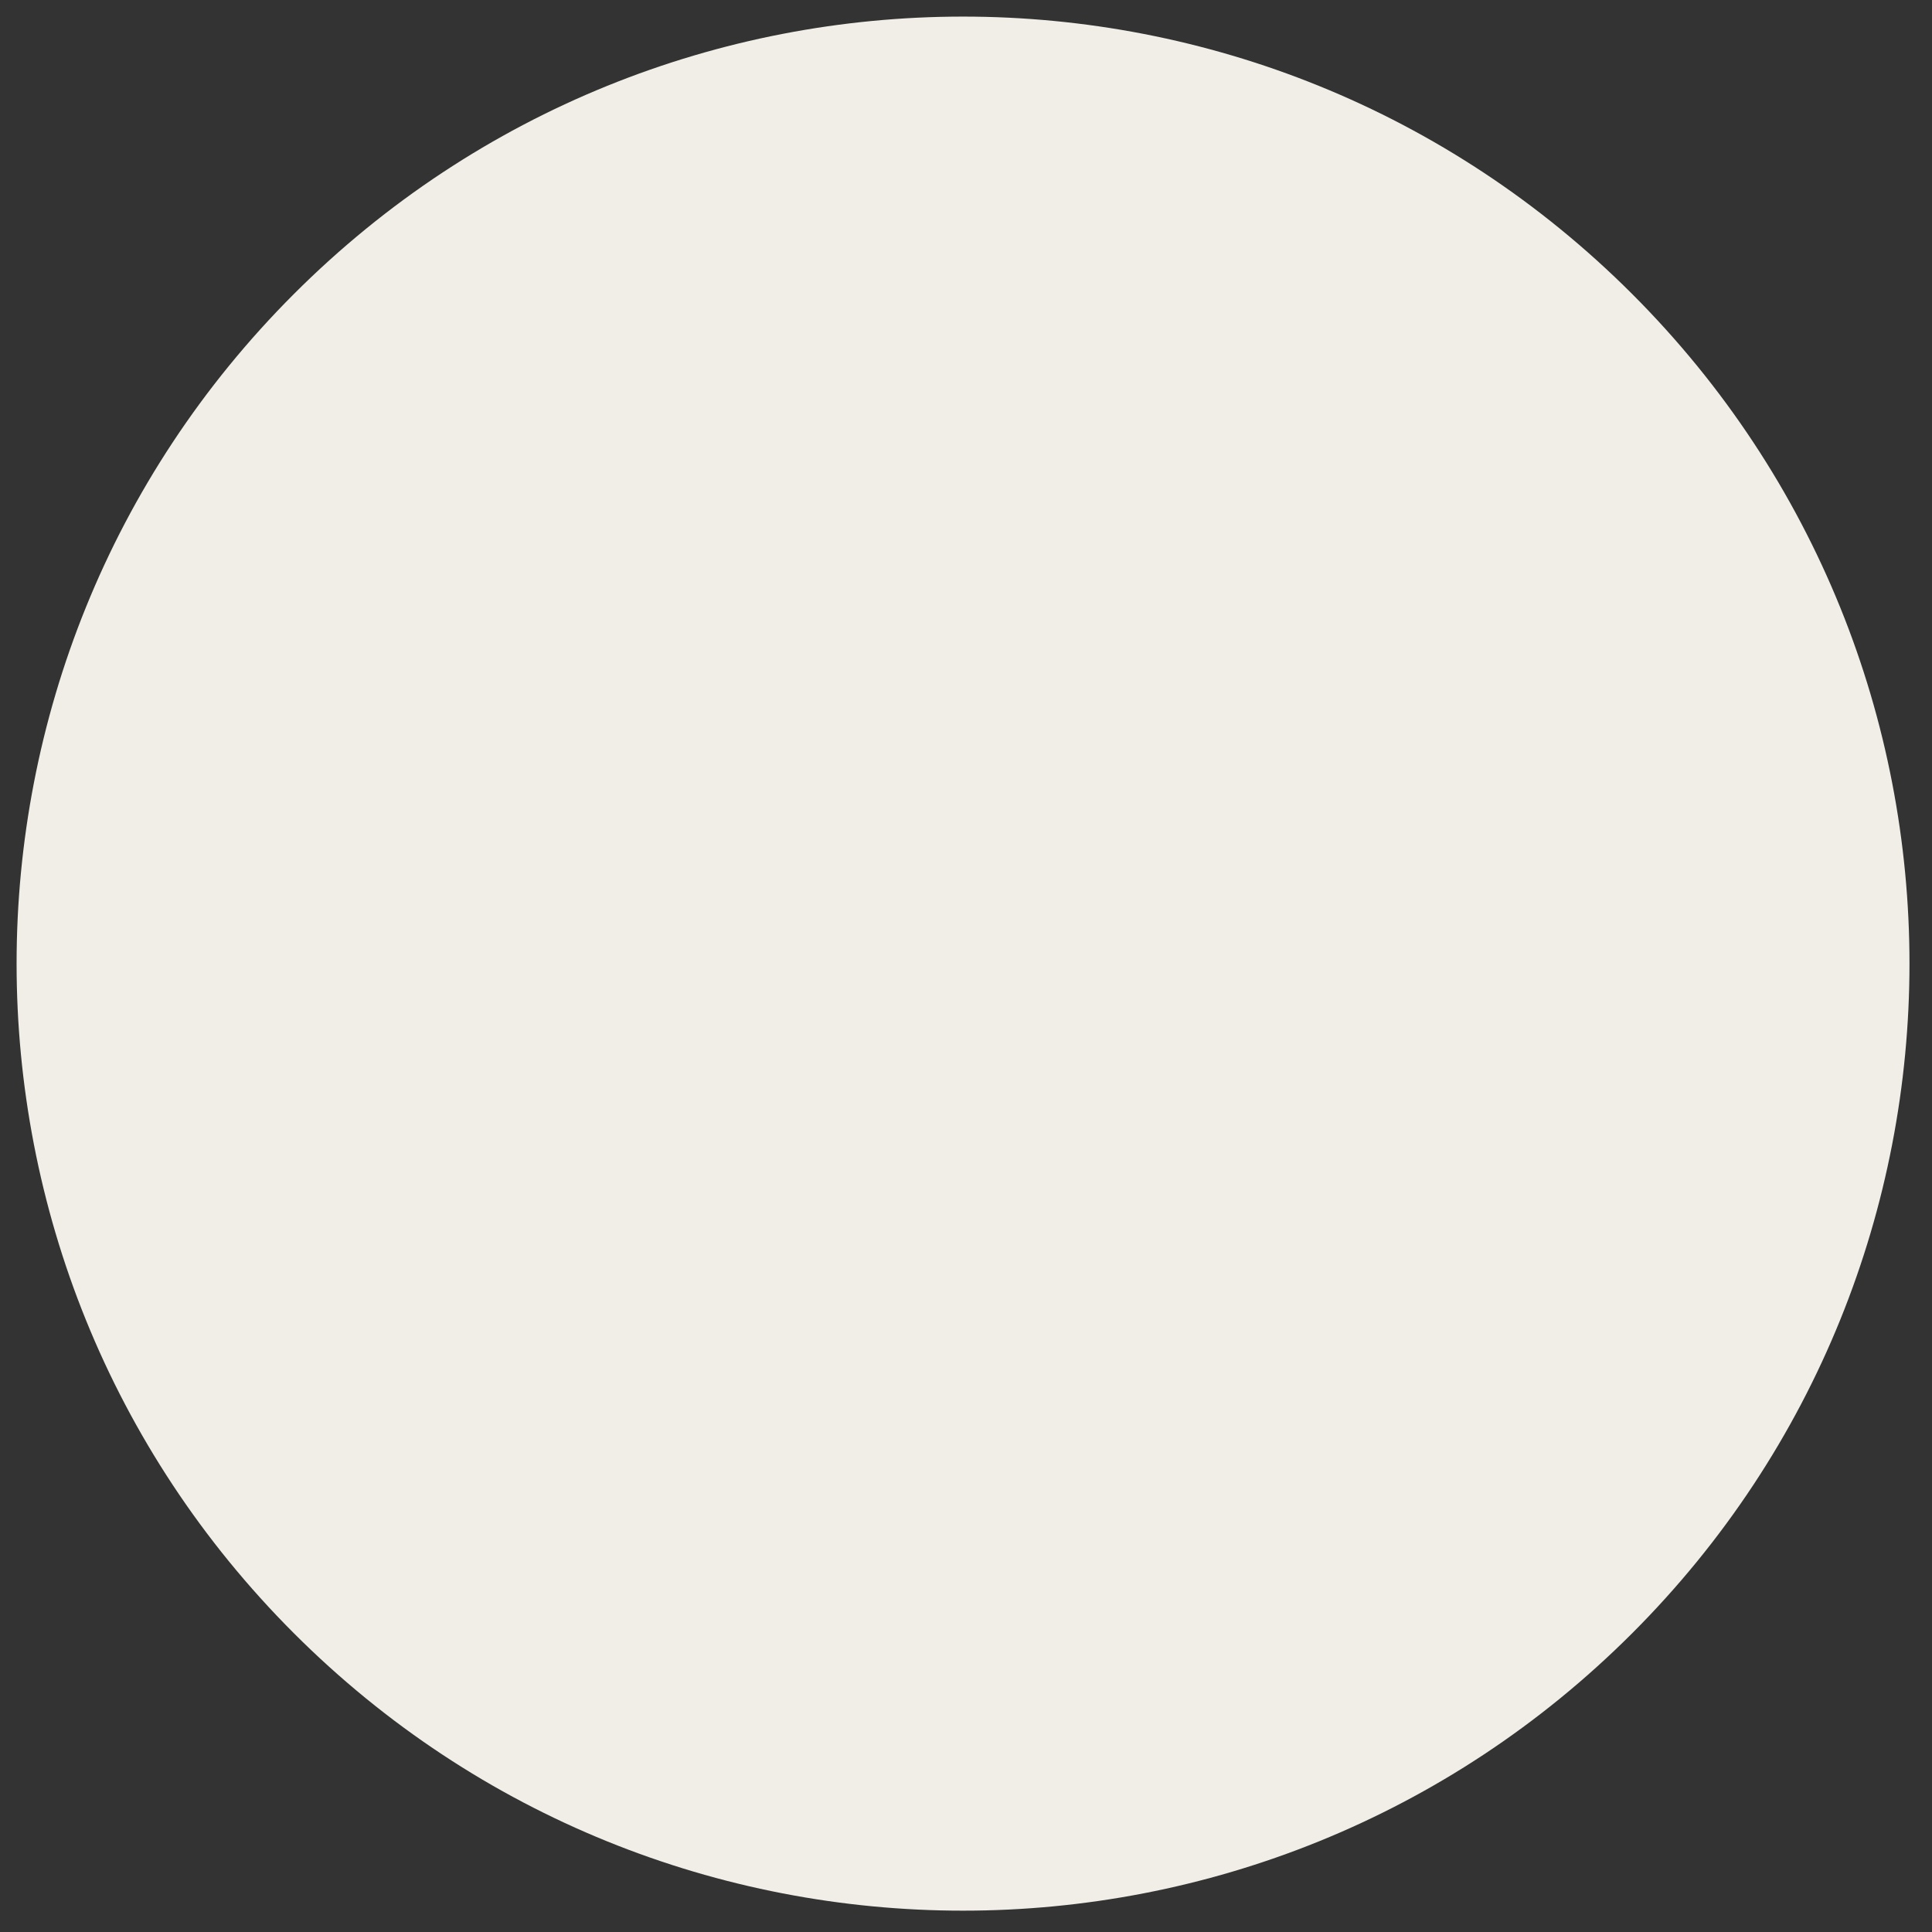 <?xml version="1.0" encoding="UTF-8" standalone="no"?><svg xmlns="http://www.w3.org/2000/svg" xmlns:xlink="http://www.w3.org/1999/xlink" clip-rule="evenodd" stroke-miterlimit="4.00" viewBox="0 0 163 163"><rect x="0" y="0" width="163" height="163" fill="#333333" stroke="none"/><desc>SVG generated by Keynote</desc><defs></defs><g transform="matrix(1.00, 0.00, -0.00, -1.00, 0.0, 163.0)"><path d="M 137.7 138.2 C 168.9 107.0 168.9 56.4 137.7 25.2 C 106.5 -6.0 56.0 -6.0 24.8 25.2 C -6.4 56.4 -6.4 107.0 24.8 138.2 C 56.0 169.4 106.5 169.4 137.7 138.2 Z M 137.7 138.2 " fill="#F1EEE7"></path></g></svg>